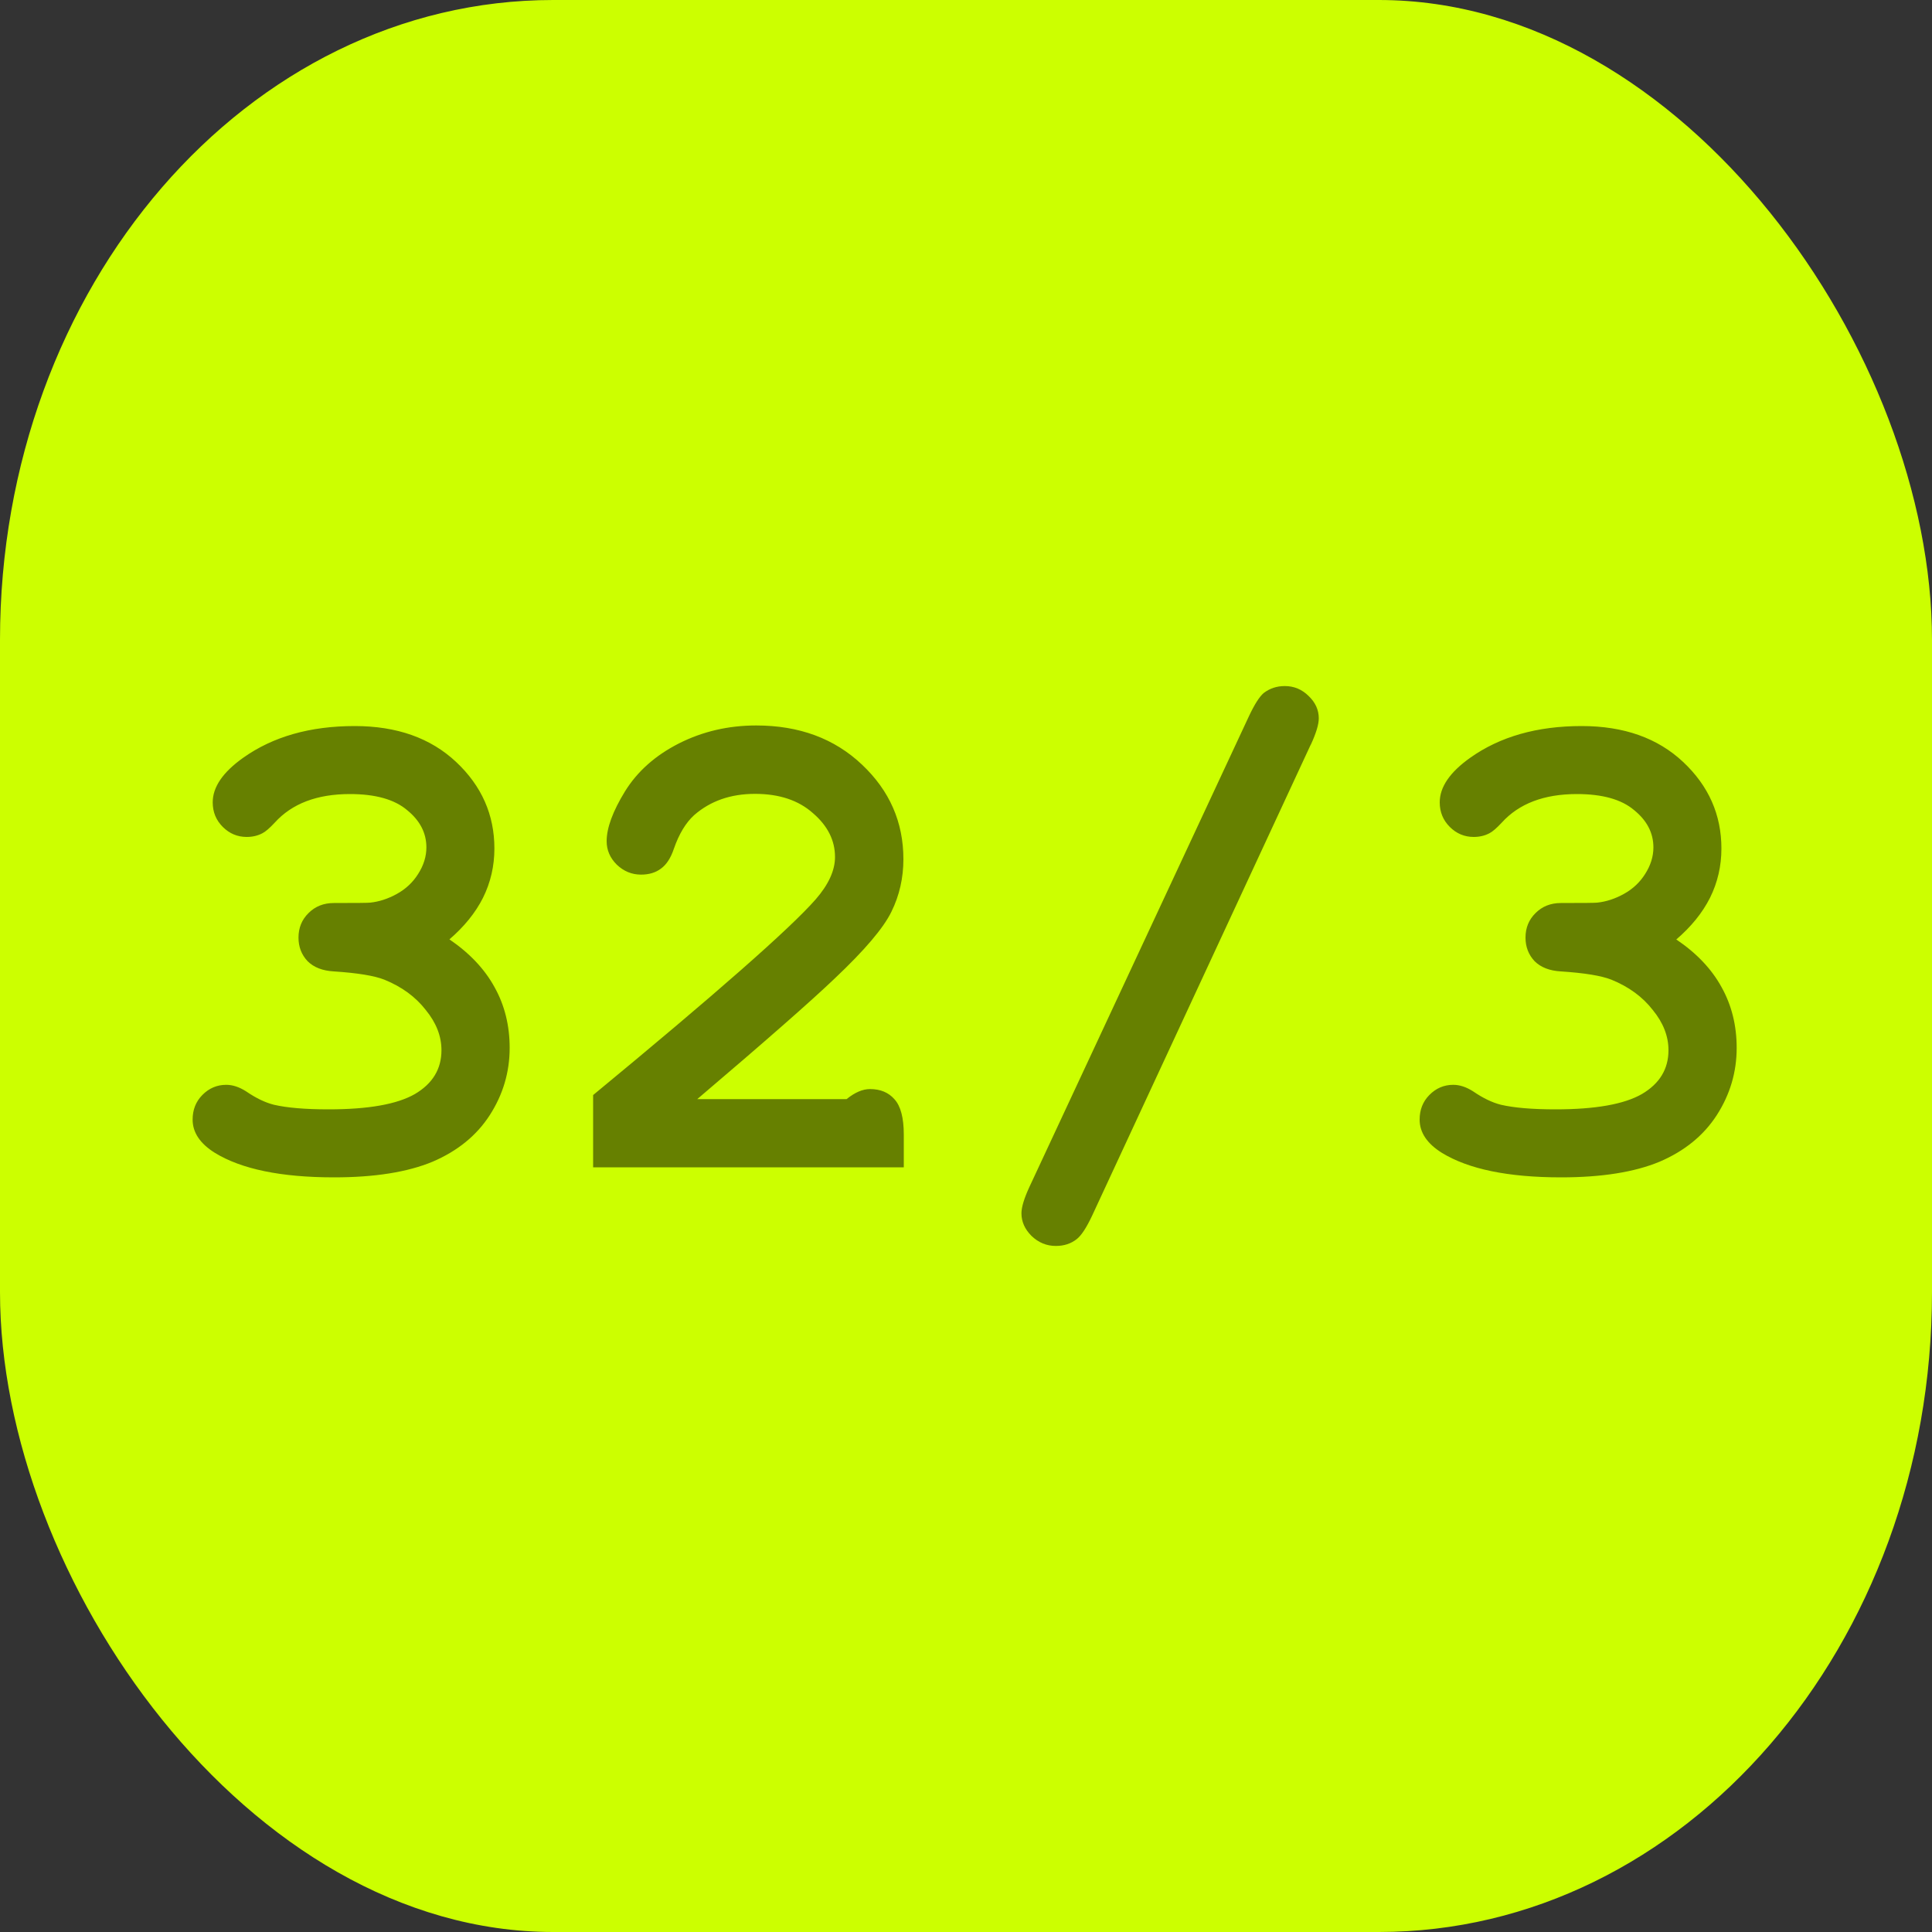 <?xml version="1.0" encoding="UTF-8" standalone="no"?>
<!-- Created with Inkscape (http://www.inkscape.org/) -->

<svg
   width="10mm"
   height="10mm"
   viewBox="0 0 10 10"
   version="1.1"
   id="svg1"
   inkscape:version="1.4 (86a8ad7, 2024-10-11)"
   sodipodi:docname="32-3On.svg"
   xmlns:inkscape="http://www.inkscape.org/namespaces/inkscape"
   xmlns:sodipodi="http://sodipodi.sourceforge.net/DTD/sodipodi-0.dtd"
   xmlns="http://www.w3.org/2000/svg"
   xmlns:svg="http://www.w3.org/2000/svg">
  <rect x="0" y="0" width="10" height="10" fill="#333333" stroke="none"/>
  <sodipodi:namedview
     id="namedview1"
     pagecolor="#ffffff"
     bordercolor="#000000"
     borderopacity="0.25"
     inkscape:showpageshadow="2"
     inkscape:pageopacity="0.0"
     inkscape:pagecheckerboard="0"
     inkscape:deskcolor="#d1d1d1"
     inkscape:document-units="mm"
     inkscape:zoom="10.009302"
     inkscape:cx="15.085967"
     inkscape:cy="32.919378"
     inkscape:window-width="1920"
     inkscape:window-height="1009"
     inkscape:window-x="-8"
     inkscape:window-y="-8"
     inkscape:window-maximized="1"
     inkscape:current-layer="layer1" />
  <defs
     id="defs1">
    <rect
       x="7.071"
       y="12.021"
       width="45.608"
       height="36.062"
       id="rect5" />
    <rect
       x="5.303"
       y="7.778"
       width="27.577"
       height="21.567"
       id="rect4" />
    <rect
       x="6.393"
       y="7.869"
       width="24.589"
       height="22.13"
       id="rect3" />
    <rect
       x="7.377"
       y="9.344"
       width="23.114"
       height="22.13"
       id="rect2" />
  </defs>
  <g
     inkscape:label="Layer 1"
     inkscape:groupmode="layer"
     id="layer1">
    <rect
       style="fill:#ccff00;stroke-width:0.465"
       id="rect1"
       width="10"
       height="10"
       x="0"
       y="0"
       ry="3.312"
       rx="2.863" />
    <path
       d="m 2.326,4.862 q 0.157,0.107 0.234,0.248 0.078,0.14 0.078,0.314 0,0.188 -0.103,0.348 -0.102,0.158 -0.296,0.241 -0.195,0.081 -0.51,0.081 -0.41,0 -0.617,-0.127 -0.115,-0.072 -0.115,-0.172 0,-0.076 0.05,-0.127 0.052,-0.053 0.124,-0.053 0.05,0 0.103,0.034 0.076,0.052 0.143,0.069 0.103,0.024 0.284,0.024 0.308,0 0.446,-0.079 0.138,-0.081 0.138,-0.227 0,-0.109 -0.081,-0.208 -0.079,-0.102 -0.214,-0.157 -0.078,-0.031 -0.262,-0.043 -0.088,-0.005 -0.136,-0.053 -0.047,-0.05 -0.047,-0.122 0,-0.076 0.052,-0.127 0.052,-0.052 0.131,-0.052 0.176,0 0.188,-0.002 0.069,-0.007 0.138,-0.045 0.069,-0.038 0.11,-0.103 0.043,-0.067 0.043,-0.138 0,-0.112 -0.1,-0.193 -0.098,-0.083 -0.296,-0.083 -0.255,0 -0.389,0.148 -0.04,0.043 -0.064,0.055 -0.036,0.019 -0.081,0.019 -0.072,0 -0.124,-0.052 -0.052,-0.052 -0.052,-0.127 0,-0.119 0.158,-0.231 0.231,-0.164 0.577,-0.164 0.327,0 0.525,0.186 0.198,0.186 0.198,0.448 0,0.136 -0.059,0.255 -0.059,0.117 -0.176,0.217 z m 1.283,0.827 h 0.773 q 0.064,-0.052 0.121,-0.052 0.081,0 0.127,0.053 0.048,0.053 0.048,0.183 V 6.042 H 3.07 V 5.668 q 0.954,-0.787 1.152,-1.013 0.1,-0.115 0.1,-0.219 0,-0.129 -0.114,-0.227 -0.112,-0.1 -0.3,-0.1 -0.189,0 -0.315,0.11 -0.065,0.059 -0.105,0.174 -0.024,0.072 -0.067,0.103 -0.041,0.031 -0.103,0.031 -0.072,0 -0.126,-0.052 -0.052,-0.052 -0.052,-0.121 0,-0.103 0.095,-0.258 0.096,-0.155 0.279,-0.248 0.184,-0.093 0.4,-0.093 0.334,0 0.548,0.203 0.214,0.202 0.214,0.489 0,0.146 -0.062,0.272 Q 4.553,4.845 4.32,5.065 4.138,5.239 3.609,5.689 Z M 6.784,3.855 5.652,6.294 q -0.043,0.091 -0.078,0.119 -0.045,0.036 -0.109,0.036 -0.072,0 -0.126,-0.052 -0.052,-0.052 -0.052,-0.117 0,-0.047 0.041,-0.136 L 6.465,3.706 q 0.043,-0.091 0.076,-0.119 0.047,-0.036 0.109,-0.036 0.072,0 0.124,0.052 0.052,0.05 0.052,0.115 0,0.047 -0.041,0.136 z m 1.893,1.008 Q 8.834,4.969 8.911,5.11 q 0.078,0.14 0.078,0.314 0,0.188 -0.103,0.348 -0.102,0.158 -0.296,0.241 -0.195,0.081 -0.51,0.081 -0.41,0 -0.617,-0.127 -0.115,-0.072 -0.115,-0.172 0,-0.076 0.05,-0.127 0.052,-0.053 0.124,-0.053 0.05,0 0.103,0.034 0.076,0.052 0.143,0.069 0.103,0.024 0.284,0.024 0.308,0 0.446,-0.079 0.138,-0.081 0.138,-0.227 0,-0.109 -0.081,-0.208 -0.079,-0.102 -0.214,-0.157 -0.078,-0.031 -0.262,-0.043 -0.088,-0.005 -0.136,-0.053 -0.047,-0.05 -0.047,-0.122 0,-0.076 0.052,-0.127 0.052,-0.052 0.131,-0.052 0.176,0 0.188,-0.002 0.069,-0.007 0.138,-0.045 0.069,-0.038 0.11,-0.103 0.043,-0.067 0.043,-0.138 0,-0.112 -0.1,-0.193 -0.098,-0.083 -0.296,-0.083 -0.255,0 -0.389,0.148 -0.04,0.043 -0.064,0.055 -0.036,0.019 -0.081,0.019 -0.072,0 -0.124,-0.052 -0.052,-0.052 -0.052,-0.127 0,-0.119 0.158,-0.231 0.231,-0.164 0.577,-0.164 0.327,0 0.525,0.186 0.198,0.186 0.198,0.448 0,0.136 -0.059,0.255 -0.059,0.117 -0.176,0.217 z"
       id="text7"
       style="font-weight:bold;font-size:3.528px;font-family:'Courier New';-inkscape-font-specification:'Courier New Bold';fill:#668000;stroke-width:0.465"
       aria-label="32/3" />
  </g>
</svg>
